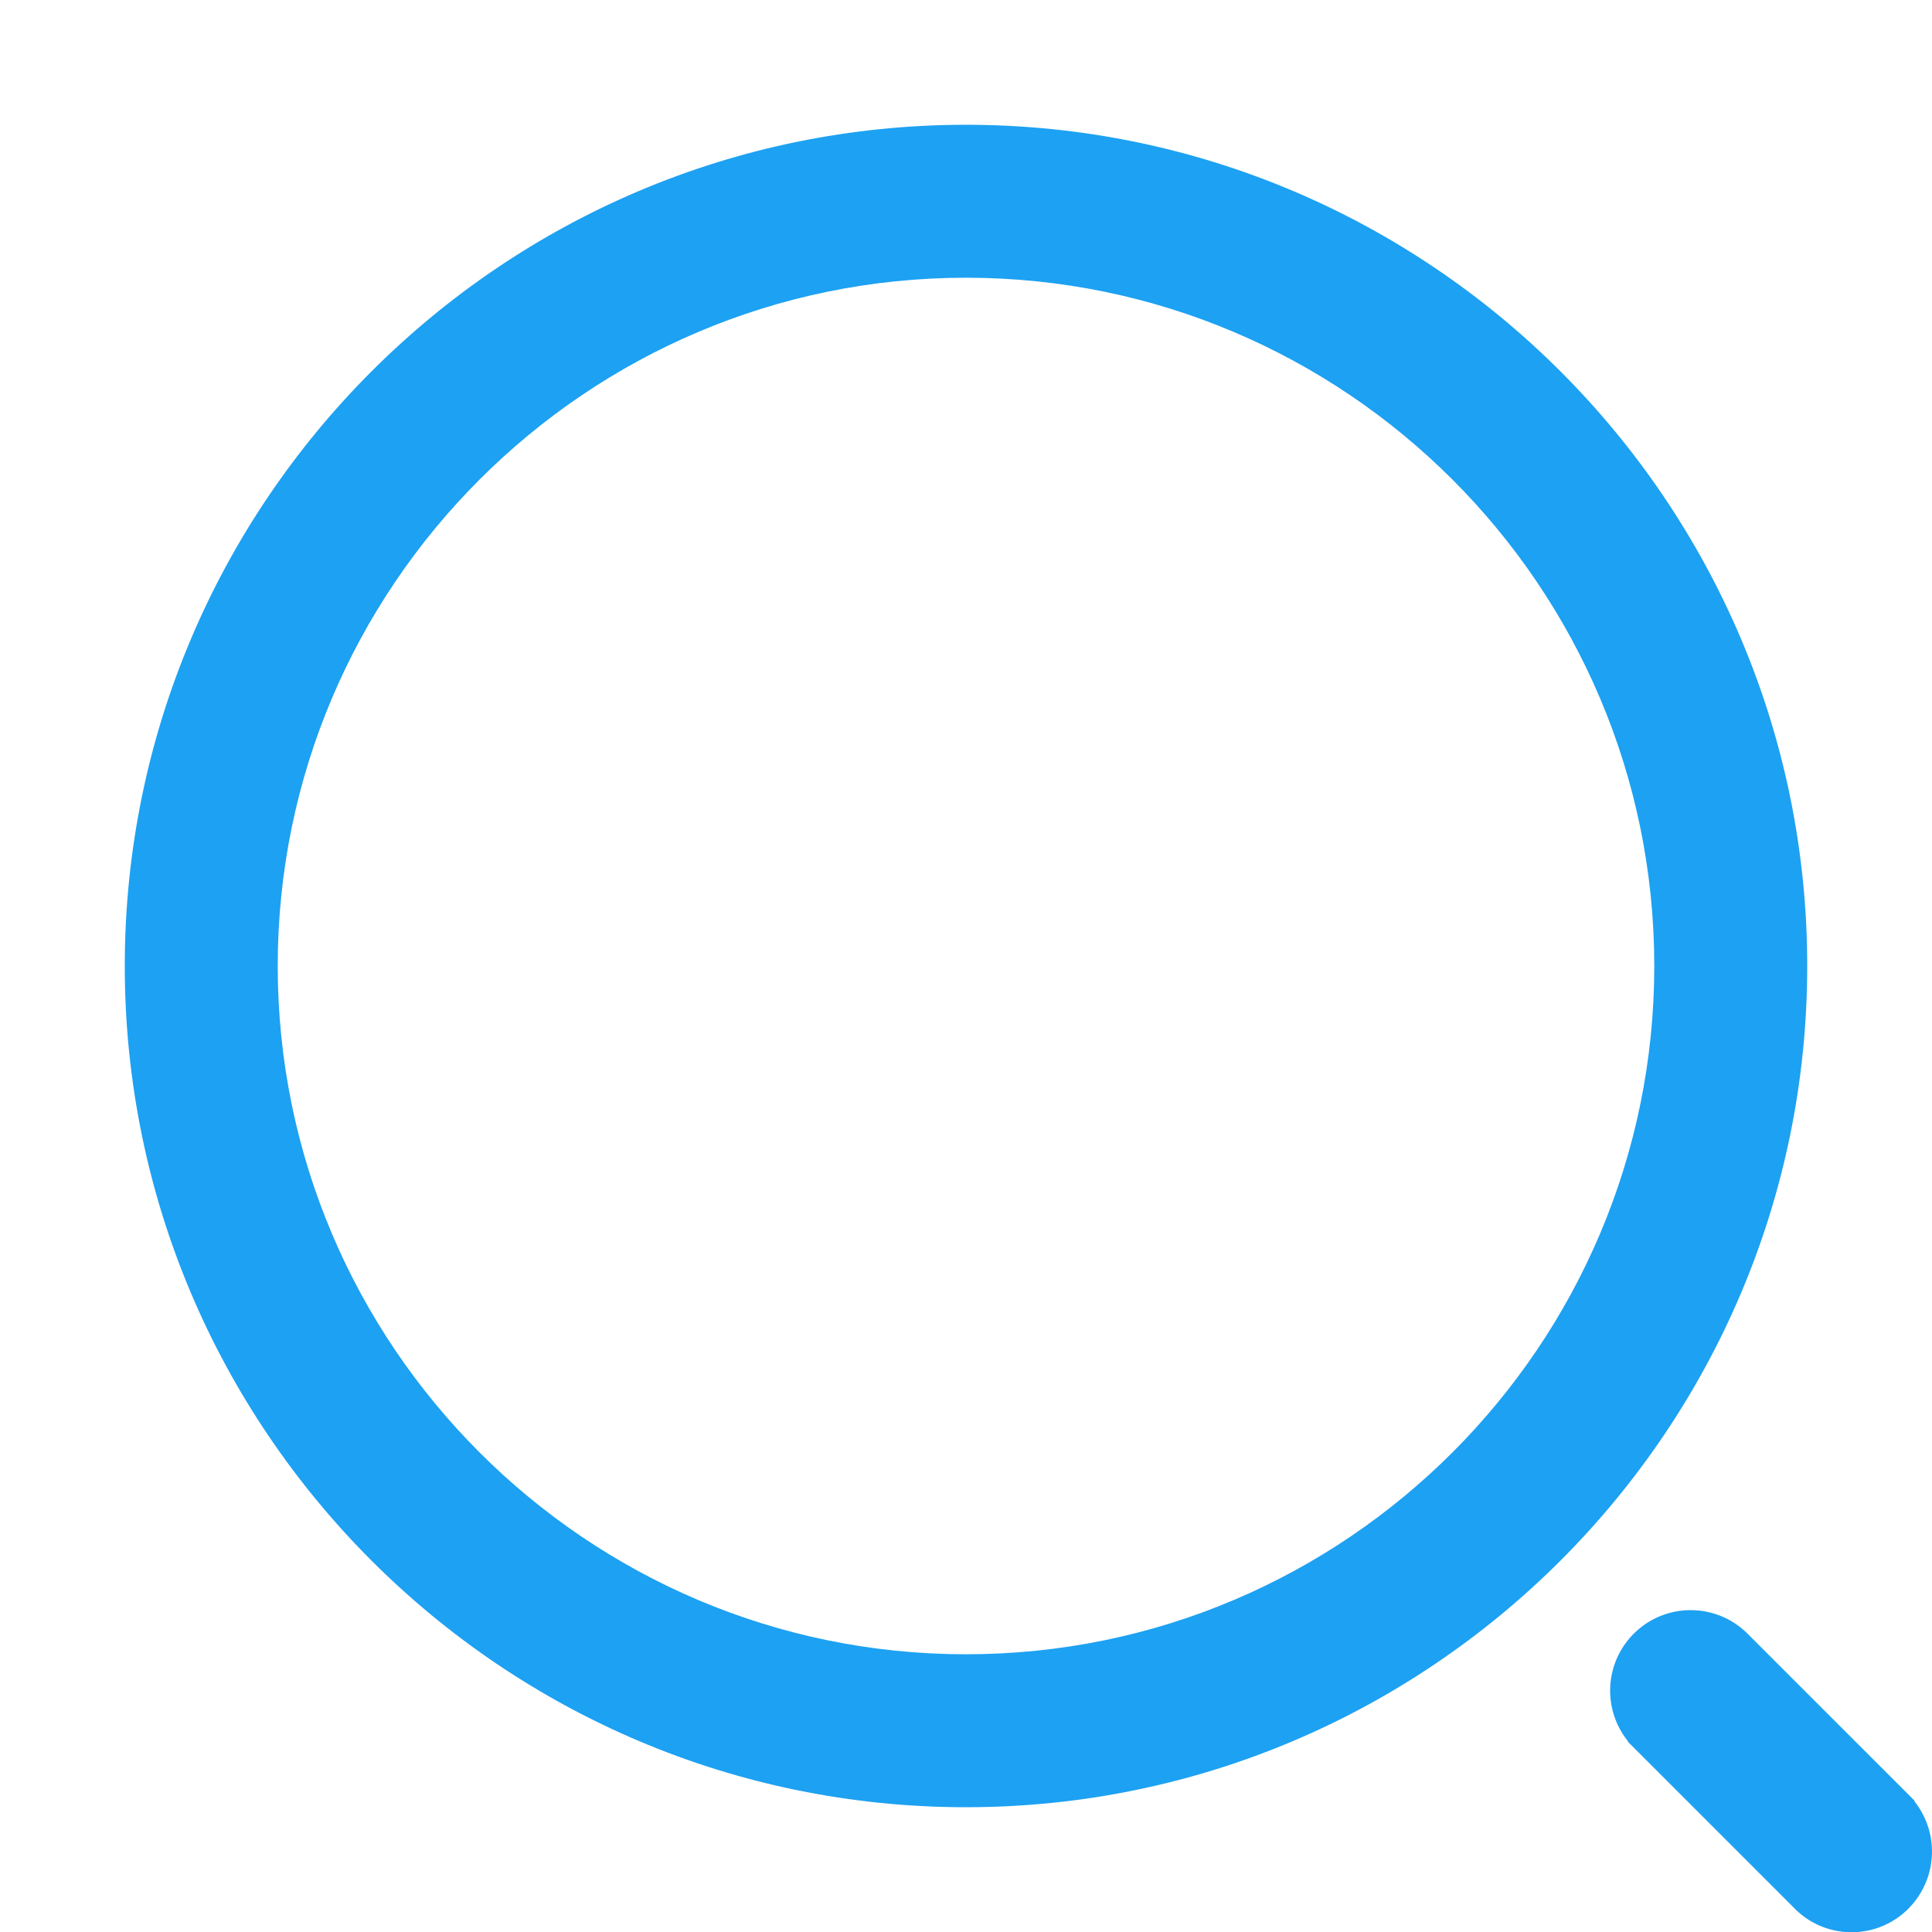 <svg id="vuesax_outline_search-normal" data-name="vuesax/outline/search-normal" xmlns="http://www.w3.org/2000/svg"
     viewBox="0 0 24 24">
    <g id="search-normal">
        <g id="Vector" transform="translate(1.75 1.75)" fill="#1da1f2">
            <path d="M 10.25 20.6 C 4.543 20.6 -0.1 15.957 -0.1 10.25 C -0.1 4.543 4.543 -0.1 10.25 -0.1 C 15.957 -0.1 20.6 4.543 20.6 10.25 C 20.6 15.957 15.957 20.6 10.25 20.6 Z M 10.25 1.6 C 5.48 1.6 1.6 5.48 1.6 10.25 C 1.6 15.02 5.48 18.9 10.25 18.9 C 15.02 18.9 18.9 15.02 18.9 10.25 C 18.9 5.48 15.02 1.6 10.25 1.6 Z"
                  stroke="none"/>
            <path d="M 10.25 20.5 C 15.9 20.5 20.5 15.9 20.5 10.25 C 20.5 4.6 15.9 0 10.25 0 C 4.6 0 0 4.6 0 10.25 C 0 15.9 4.6 20.5 10.25 20.5 M 10.25 1.5 C 15.08 1.5 19 5.43 19 10.25 C 19 15.07 15.08 19 10.25 19 C 5.42 19 1.5 15.07 1.5 10.25 C 1.5 5.43 5.42 1.5 10.25 1.5 M 10.25 20.7 C 4.488 20.7 -0.2 16.012 -0.2 10.25 C -0.2 4.488 4.488 -0.2 10.25 -0.2 C 16.012 -0.2 20.7 4.488 20.7 10.25 C 20.7 16.012 16.012 20.7 10.25 20.7 Z M 10.25 1.7 C 5.536 1.7 1.7 5.536 1.7 10.25 C 1.7 14.964 5.536 18.8 10.25 18.8 C 14.964 18.8 18.8 14.964 18.8 10.25 C 18.8 5.536 14.964 1.7 10.25 1.7 Z"
                  stroke="none" fill="#1da1f2"/>
        </g>
        <path id="Vector-2"
              d="M2.748,3.5a.742.742,0,0,1-.53-.22l-2-2A.75.75,0,0,1,1.278.218l2,2a.754.754,0,0,1,0,1.06A.742.742,0,0,1,2.748,3.5Z"
              transform="translate(20.254 20.253)" fill="#1da1f2" stroke="#1da1f2" stroke-width="0.5"/>
        <path id="Vector-3" d="M0,0H24V24H0Z" fill="none" opacity="0"/>
    </g>
</svg>
